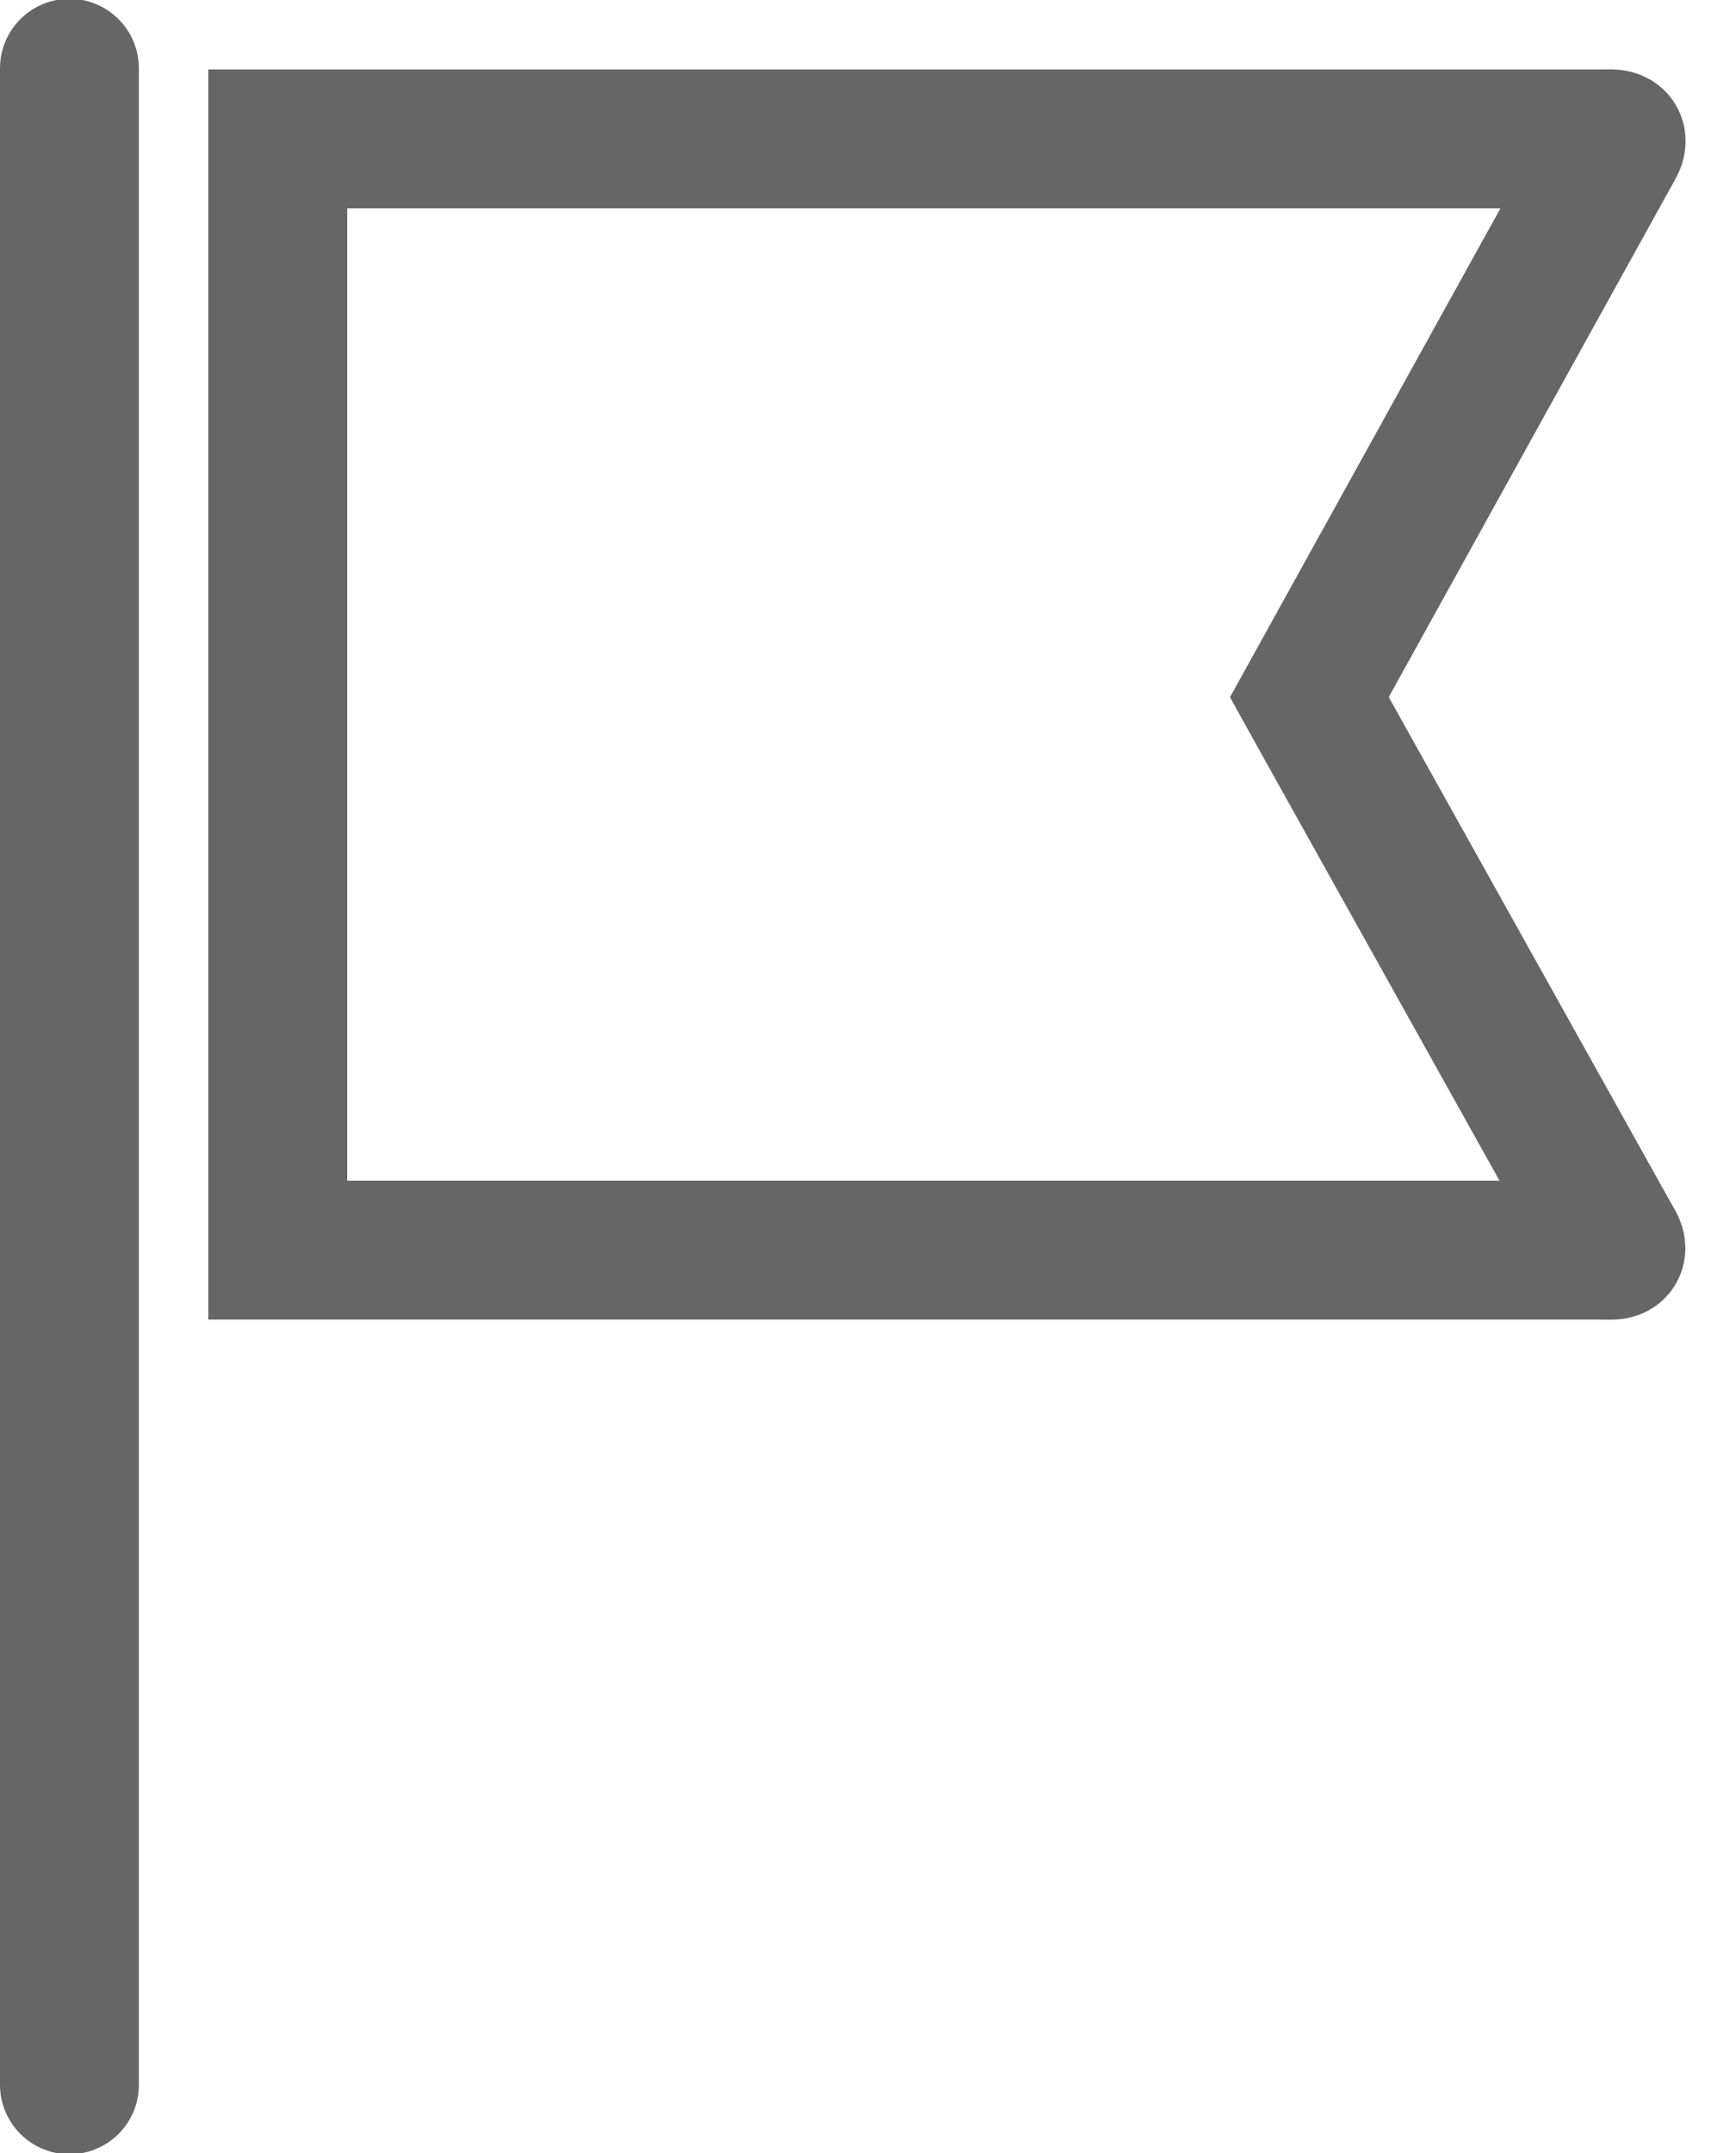 <svg xmlns="http://www.w3.org/2000/svg" width="25" height="31" viewBox="0 0 25 31">
    <g fill="none" fill-rule="evenodd" stroke="#666" stroke-width="2">
        <path stroke-linecap="round" d="M1 .983v29.035"/>
        <path d="M4 2h19.009c.334 0 .314-.035.152.258l-4.036 7.294-.269.486.27.486 4.025 7.214c.169.303.192.262-.142.262H4V2z"/>
    </g>
</svg>
